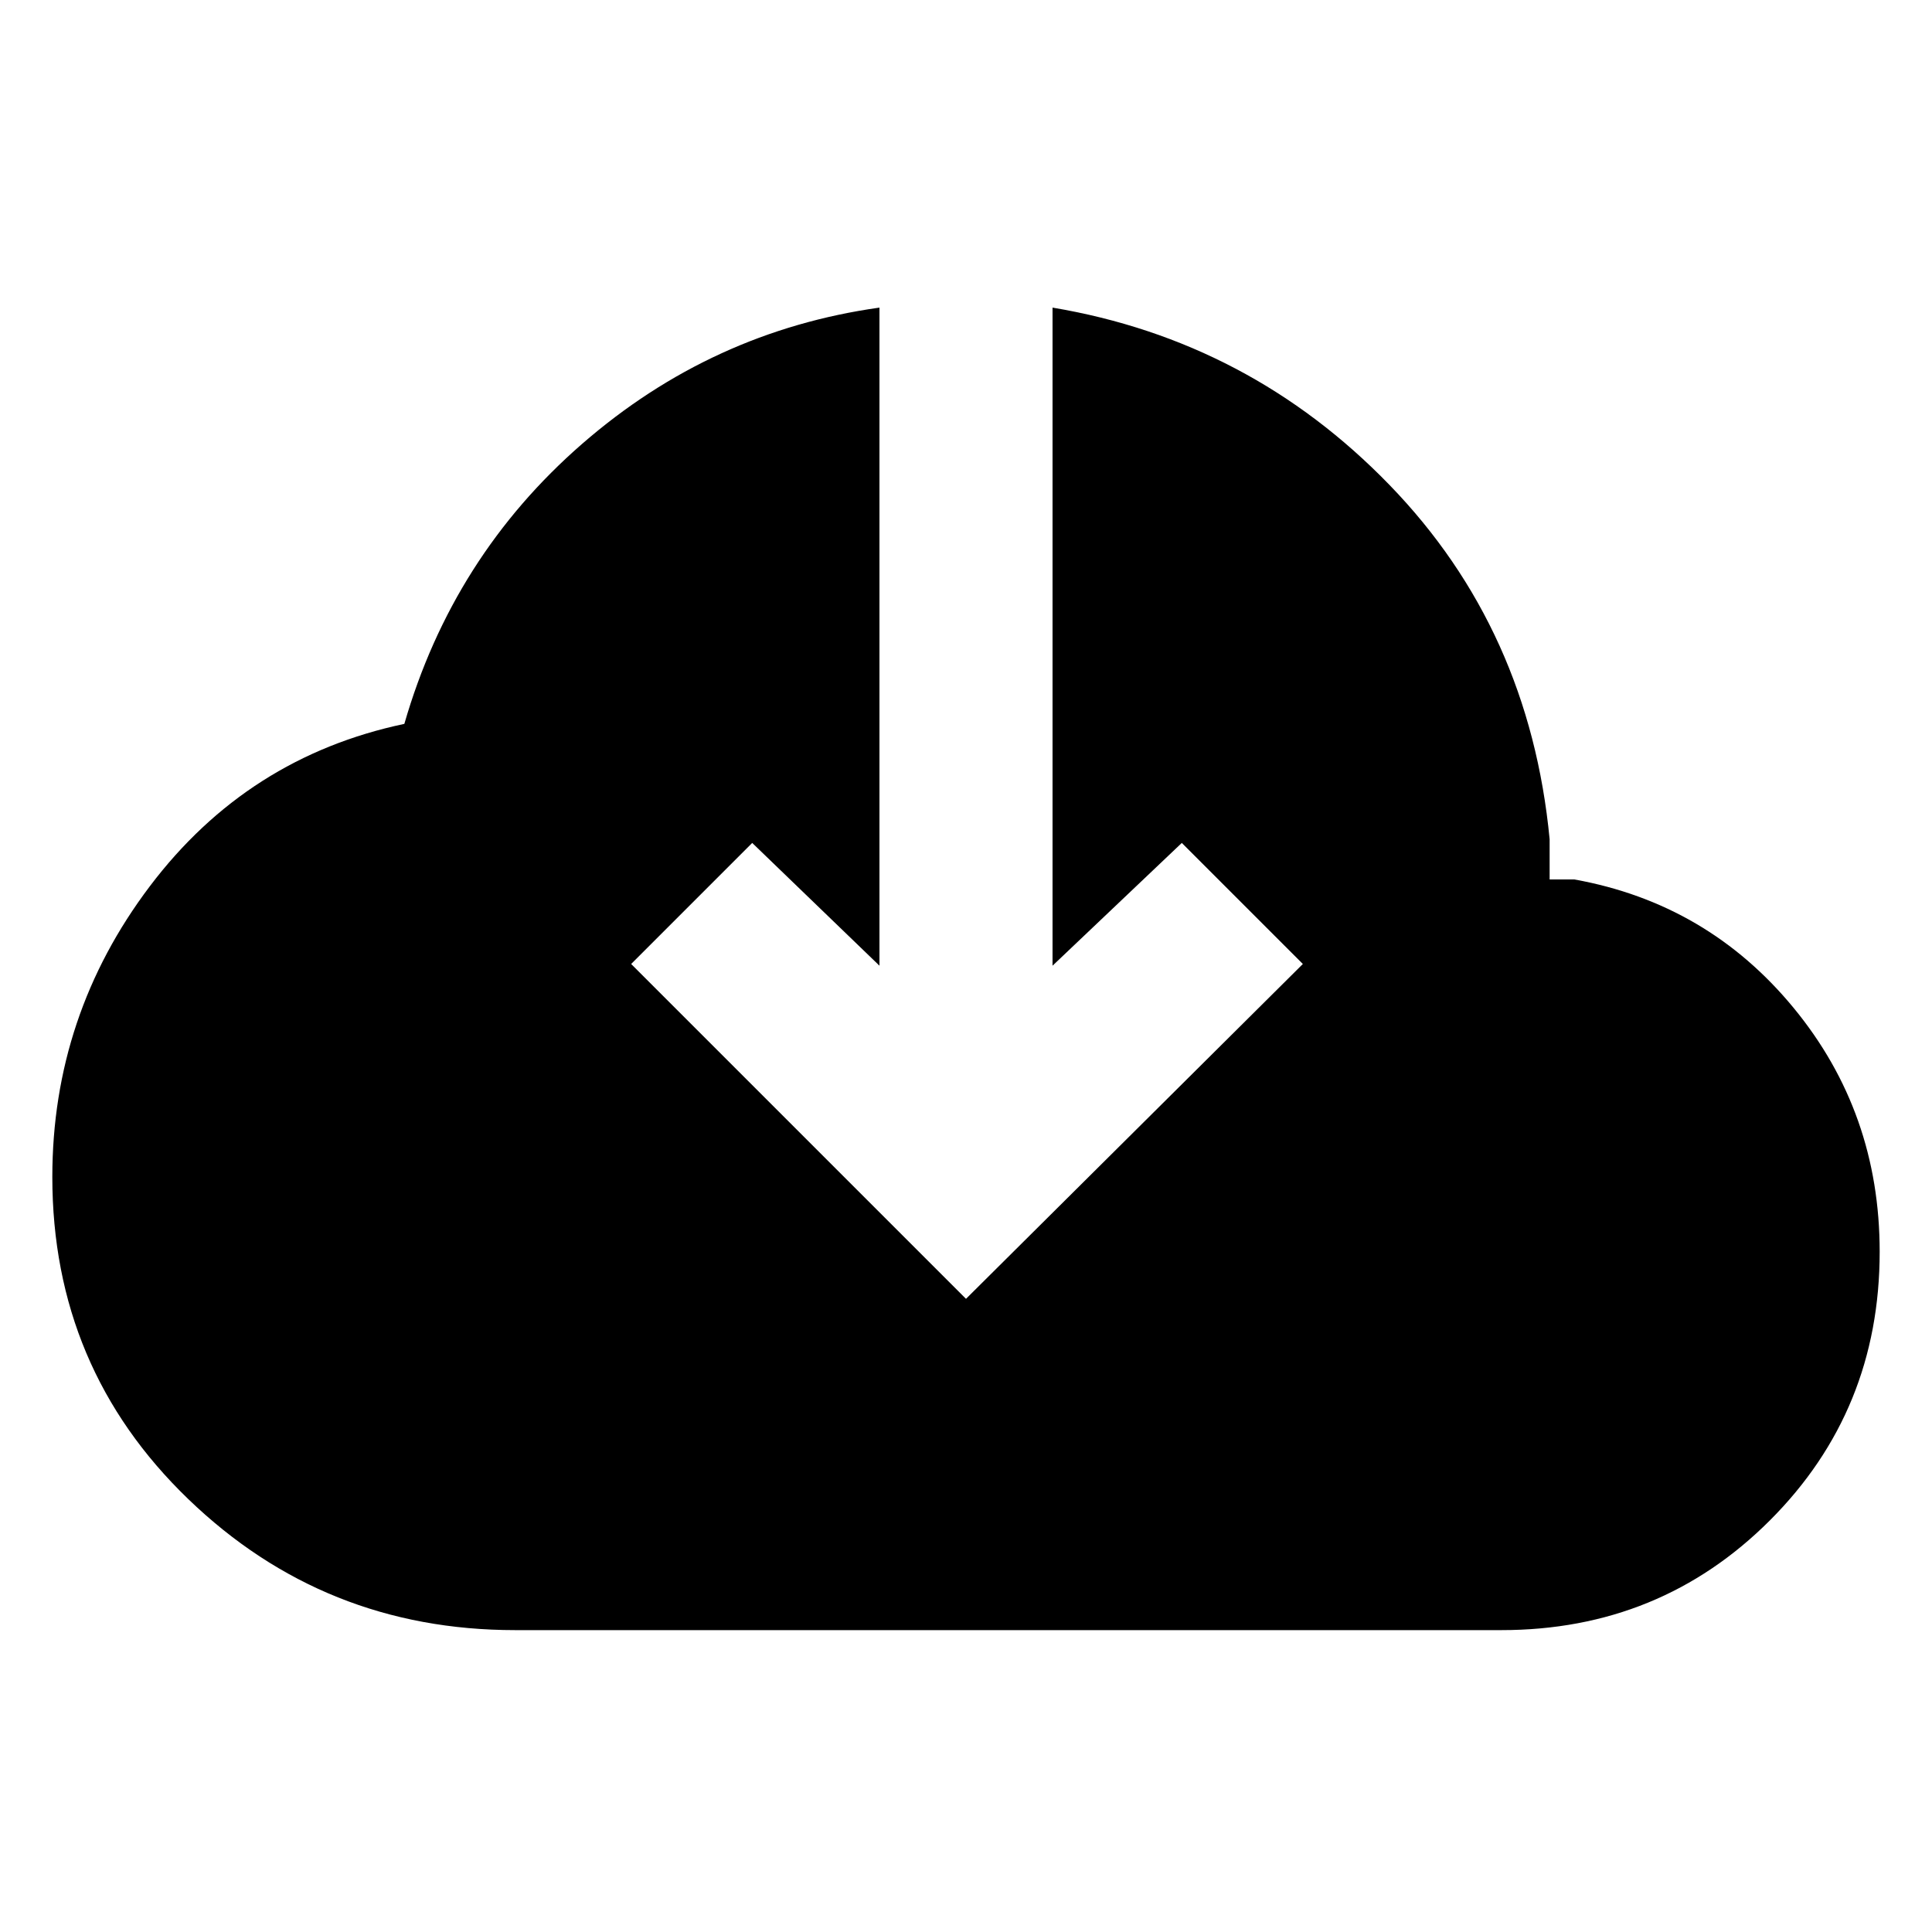 <svg xmlns="http://www.w3.org/2000/svg" height="24" viewBox="0 -960 960 960" width="24"><path d="M256-150q-94.92 0-162.46-65.12Q26-280.23 26-375.15q0-80.39 48.5-144.54 48.5-64.16 126.42-80.62 24-83.15 88.35-139.15T437-807.15v327l-63.23-61L313.62-481 480-314.62 647.38-481l-60.15-60.15-64.23 61v-327q98 16.46 167.5 88.19Q760-647.23 770-543v20h12.31q66.23 11.92 108.96 63.85Q934-407.23 934-338q0 78.92-54.54 133.46Q824.92-150 746-150H256Z"/></svg>
